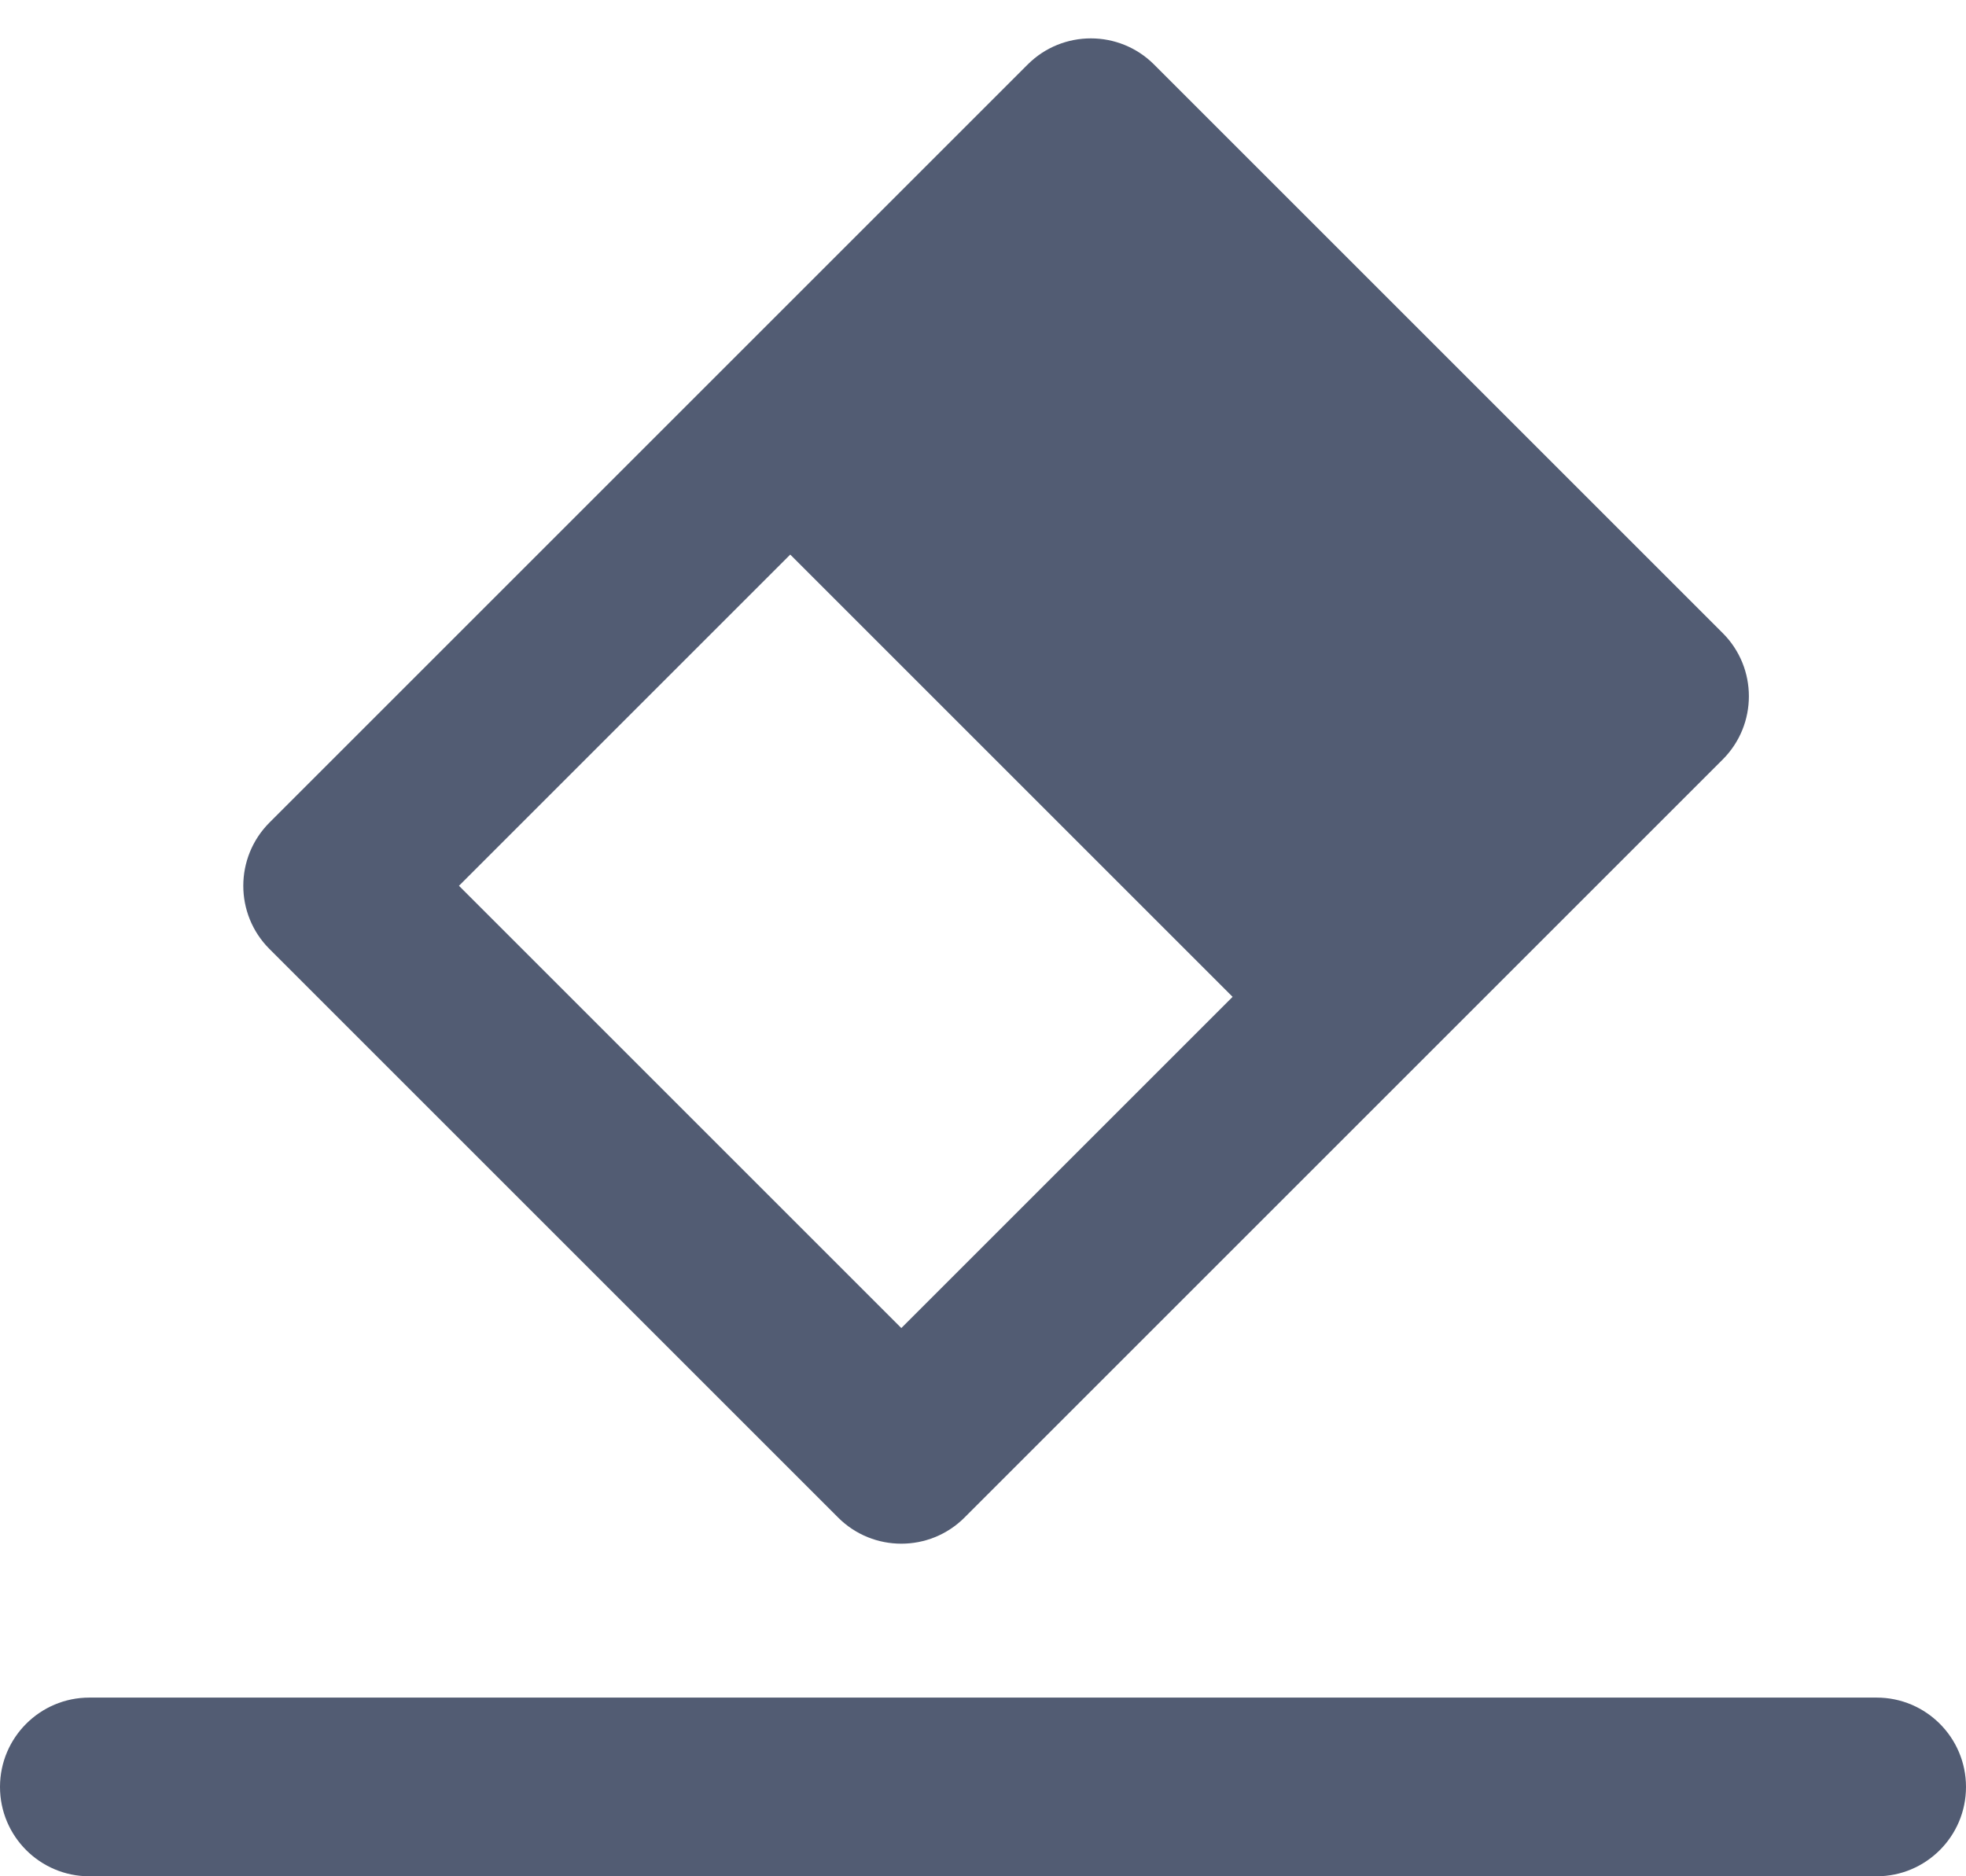 <svg xmlns="http://www.w3.org/2000/svg" width="22" height="21" viewBox="0 0 22 21">
    <path fill="#525C73" fill-rule="evenodd" d="M21 19c.552 0 1 .448 1 1s-.448 1-1 1H1c-.552 0-1-.448-1-1s.448-1 1-1h20zM12.914.722l6.364 6.364c.39.39.39 1.023 0 1.414l-8.485 8.485c-.39.39-1.024.39-1.414 0l-6.364-6.364c-.39-.39-.39-1.023 0-1.414L11.5.722c.39-.39 1.024-.39 1.414 0zM8.843 6.207L5.136 9.914l4.95 4.95 3.707-3.707-4.95-4.95z"/>
</svg>
